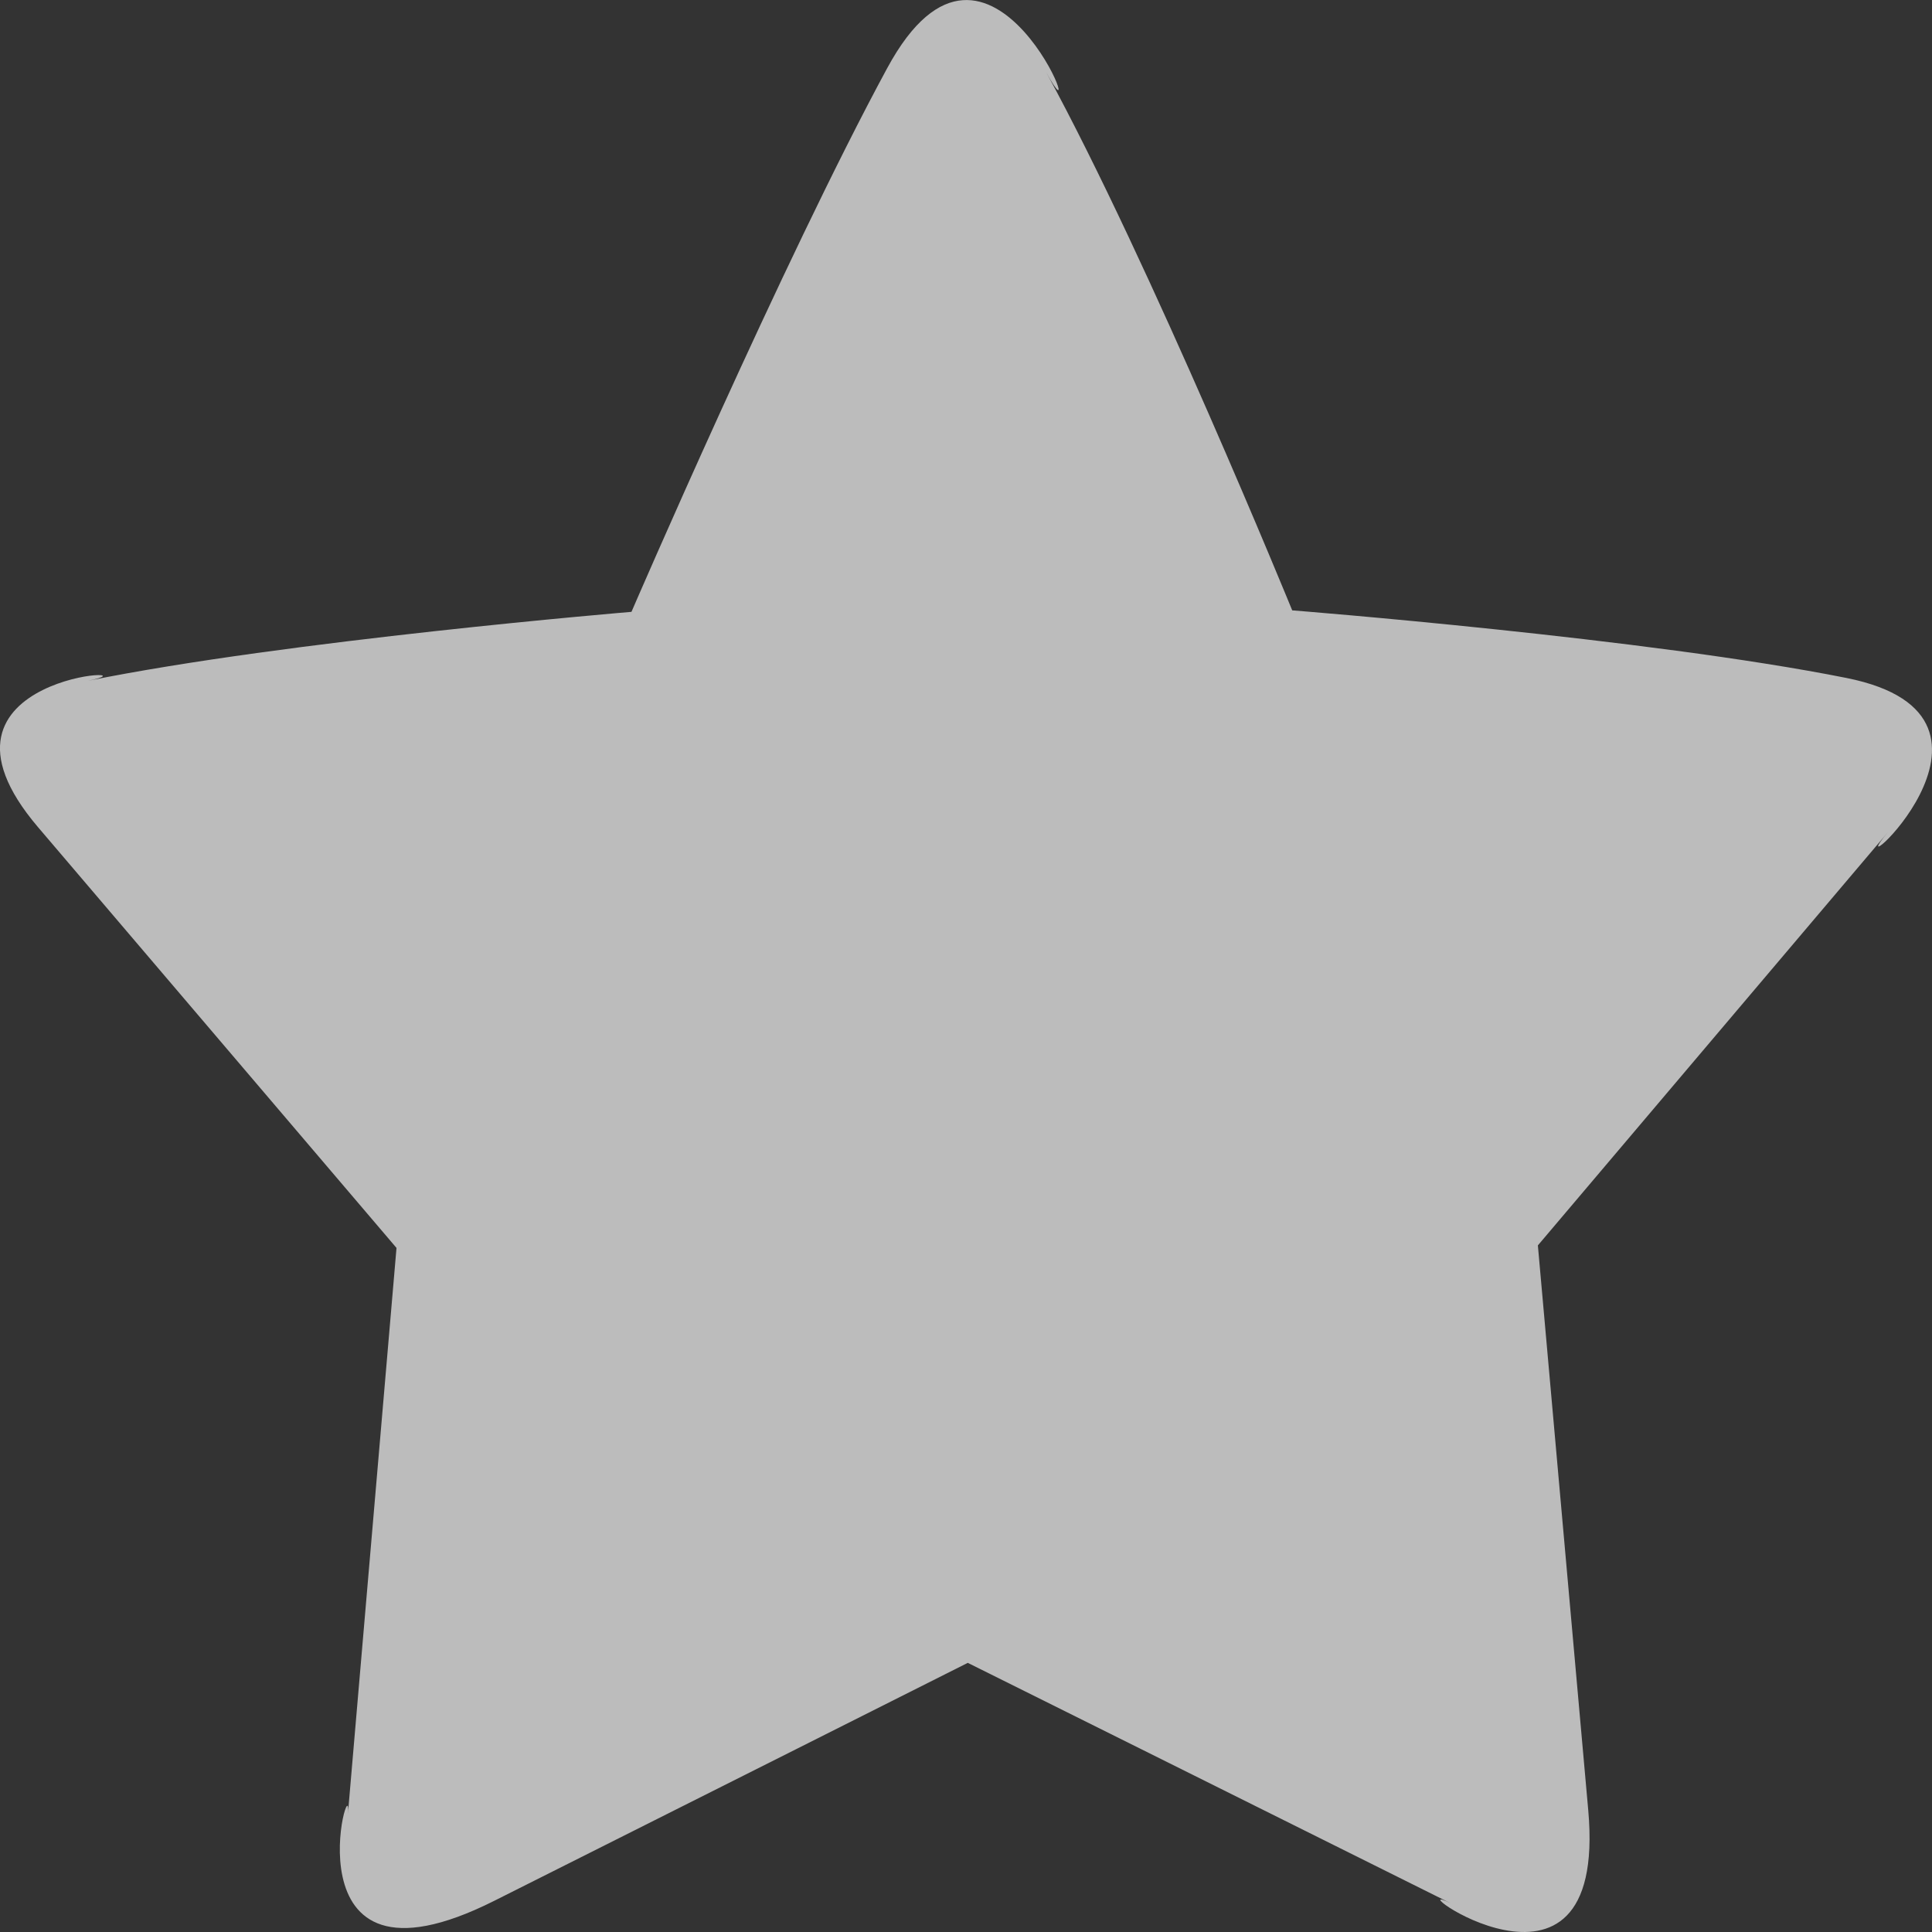 <svg width="13" height="13" viewBox="0 0 13 13" fill="none" xmlns="http://www.w3.org/2000/svg">
<rect x="0" y="0" width="13" height="13" fill="#333333" stroke="none"/>
<path fill-rule="evenodd" clip-rule="evenodd" d="M12.425 4.562C11.089 4.295 8.695 4.107 8.695 4.107C8.695 4.107 7.743 1.776 7.04 0.487C7.367 1.088 6.67 -0.838 5.969 0.46C5.271 1.749 4.249 4.117 4.249 4.117C4.249 4.117 1.929 4.31 0.592 4.581C1.116 4.475 -0.632 4.524 0.256 5.566C1.161 6.628 2.668 8.397 2.668 8.397C2.668 8.397 2.466 10.749 2.341 12.206C2.374 11.83 1.884 13.515 3.326 12.79C4.488 12.207 6.512 11.189 6.512 11.189C6.512 11.189 8.5 12.178 9.764 12.808C9.354 12.604 10.822 13.697 10.687 12.181C10.557 10.723 10.348 8.38 10.348 8.38C10.348 8.38 11.799 6.668 12.704 5.599C12.326 6.045 13.745 4.826 12.425 4.562Z" fill="white" fill-opacity="0.67"/>
</svg>
